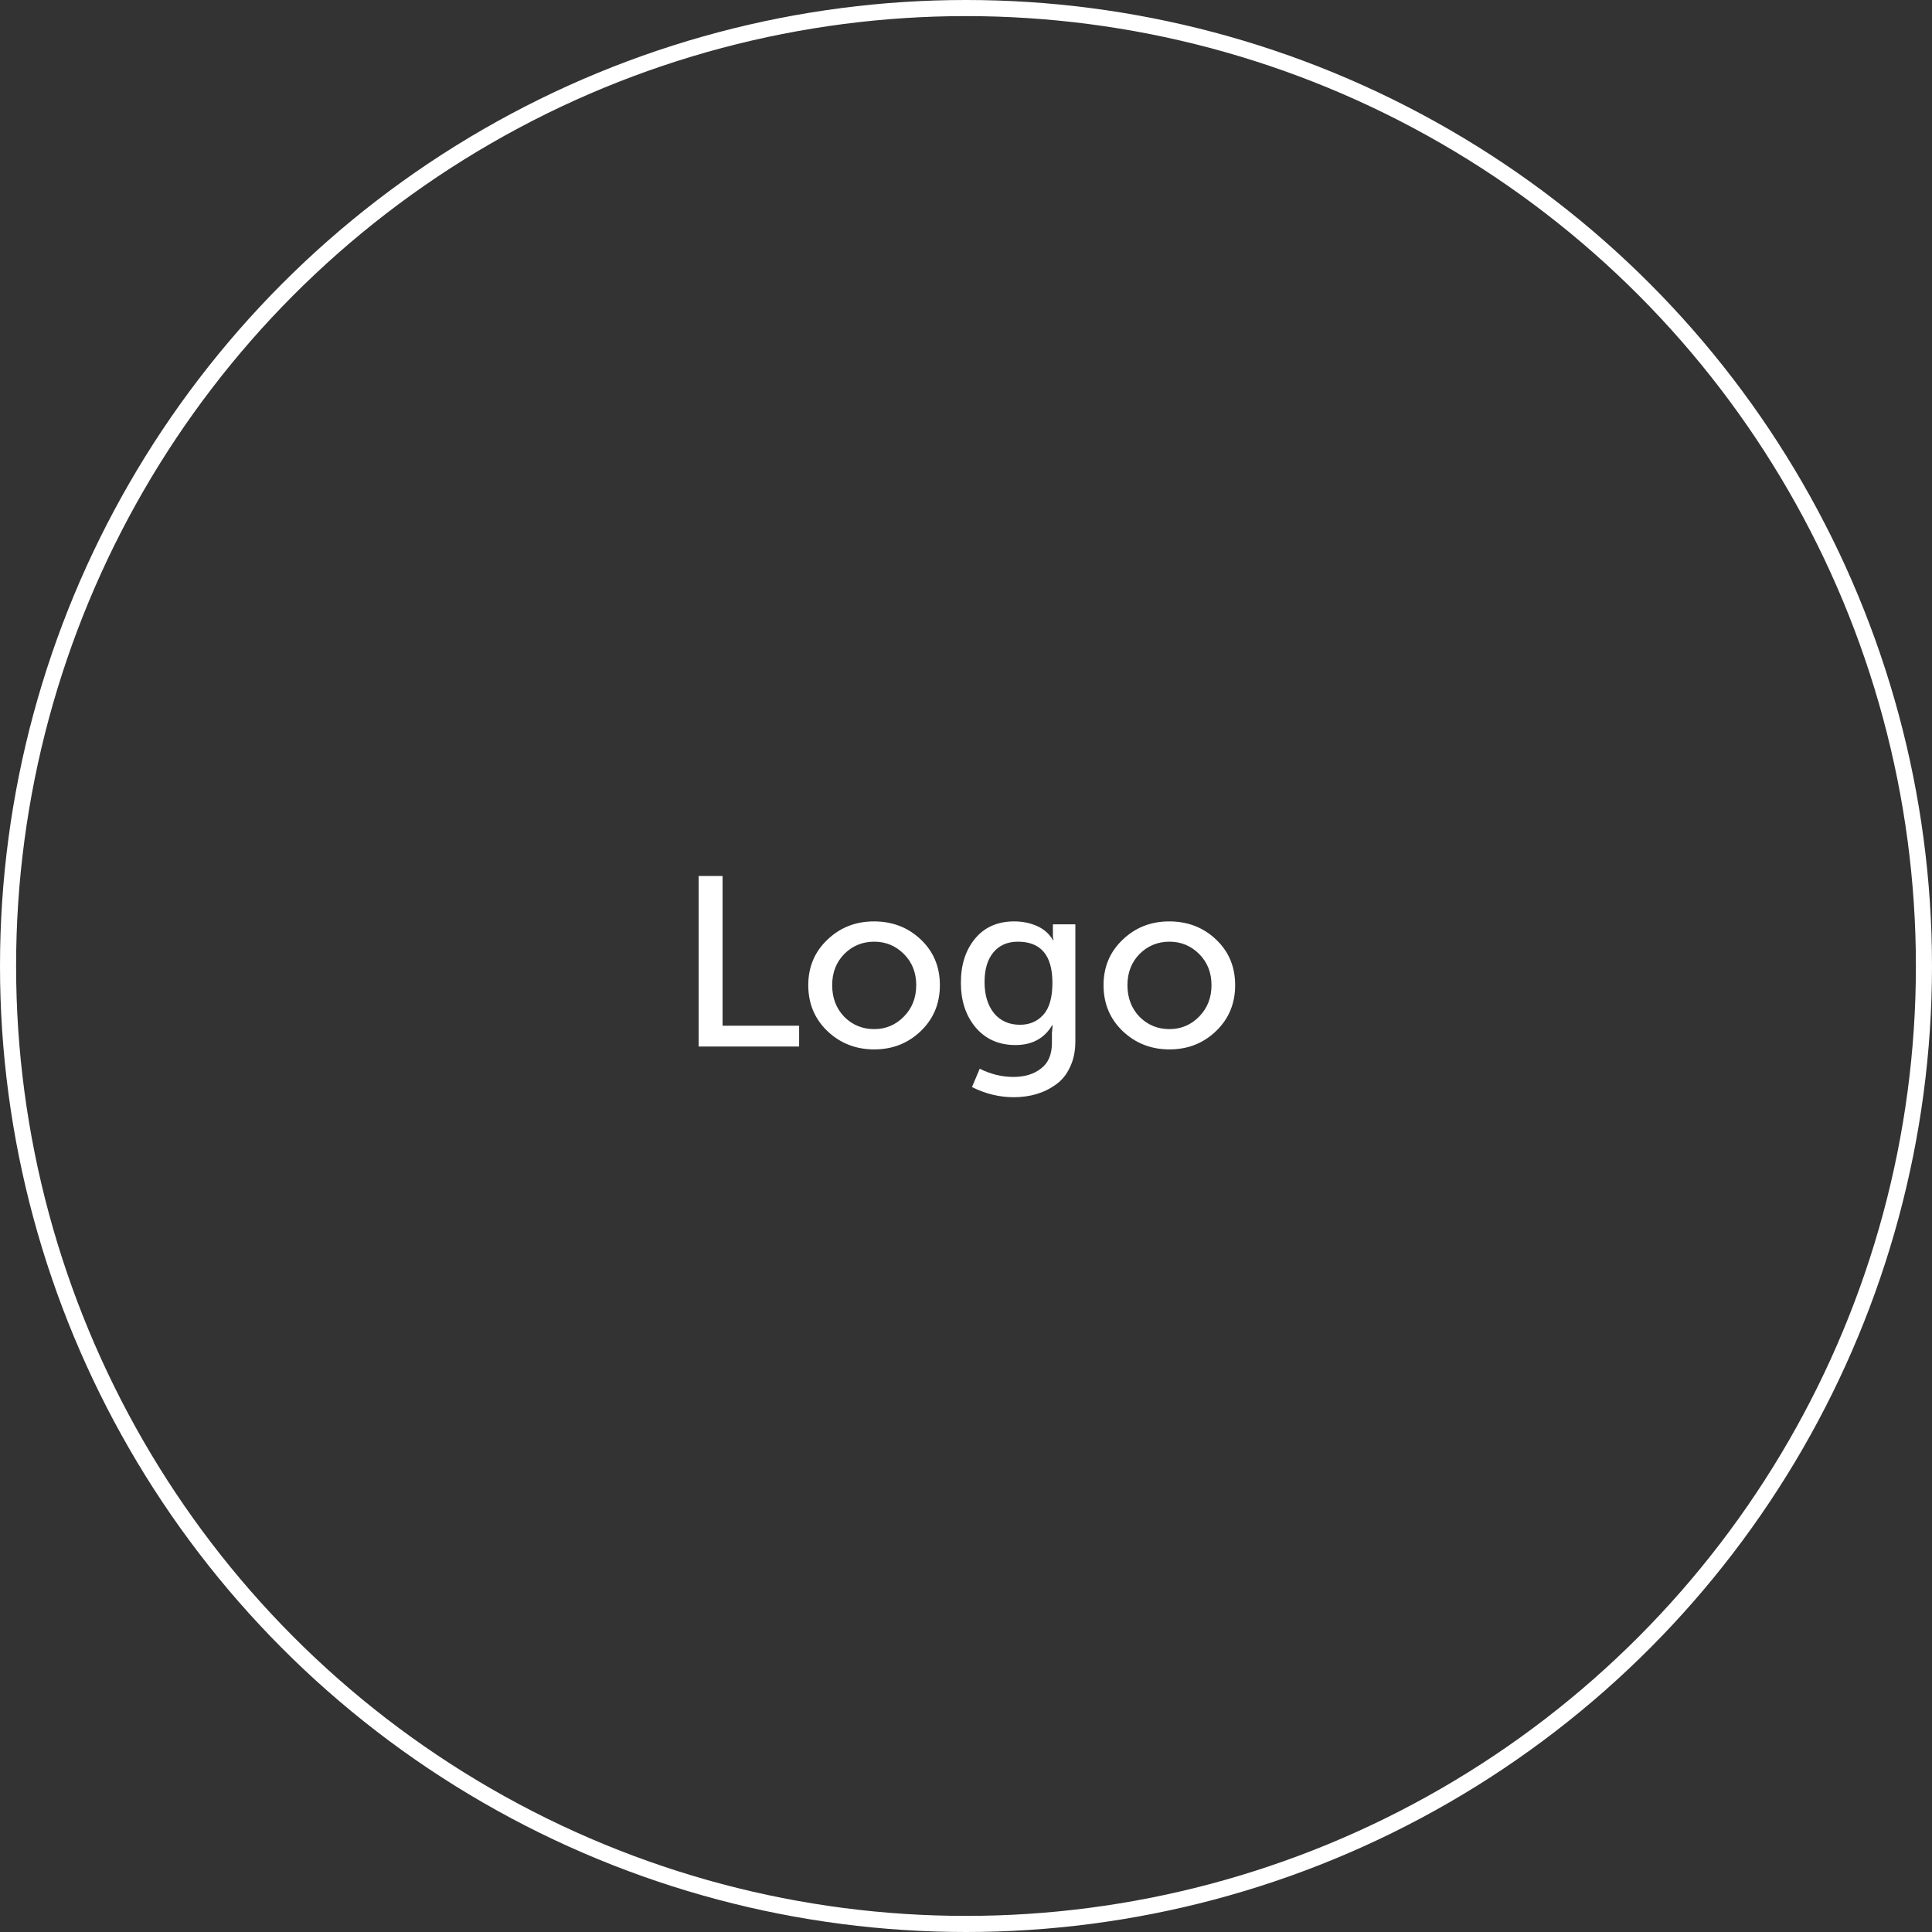 <svg width="240" height="240" viewBox="0 0 240 240" fill="none" xmlns="http://www.w3.org/2000/svg">
<rect x="0" y="0" width="240" height="240" fill="#333333" stroke="none"/>
<path d="M86.79 130V108.82H89.76V127.42H99.27V130H86.79ZM100.406 122.38C100.406 120.12 101.196 118.24 102.776 116.74C104.356 115.22 106.286 114.46 108.566 114.46C110.866 114.46 112.806 115.21 114.386 116.71C115.966 118.21 116.756 120.1 116.756 122.38C116.756 124.66 115.966 126.56 114.386 128.08C112.806 129.6 110.876 130.36 108.596 130.36C106.316 130.36 104.376 129.6 102.776 128.08C101.196 126.56 100.406 124.66 100.406 122.38ZM103.376 122.38C103.376 123.96 103.876 125.27 104.876 126.31C105.896 127.33 107.136 127.84 108.596 127.84C110.036 127.84 111.266 127.32 112.286 126.28C113.306 125.24 113.816 123.94 113.816 122.38C113.816 120.82 113.306 119.53 112.286 118.51C111.266 117.49 110.036 116.98 108.596 116.98C107.136 116.98 105.896 117.49 104.876 118.51C103.876 119.53 103.376 120.82 103.376 122.38ZM121.704 132.76C123.064 133.44 124.454 133.78 125.874 133.78C127.294 133.78 128.444 133.43 129.324 132.73C130.224 132.05 130.674 130.99 130.674 129.55V128.32L130.764 127.36H130.704C129.724 129 128.204 129.82 126.144 129.82C124.084 129.82 122.434 129.09 121.194 127.63C119.974 126.17 119.364 124.32 119.364 122.08C119.364 119.84 119.954 118.01 121.134 116.59C122.314 115.17 123.934 114.46 125.994 114.46C127.014 114.46 127.954 114.65 128.814 115.03C129.674 115.41 130.334 115.99 130.794 116.77H130.884C130.824 116.65 130.794 116.5 130.794 116.32V114.82H133.584V129.37C133.584 130.57 133.364 131.63 132.924 132.55C132.504 133.47 131.924 134.19 131.184 134.71C130.444 135.25 129.634 135.65 128.754 135.91C127.874 136.17 126.934 136.3 125.934 136.3C124.154 136.3 122.424 135.88 120.744 135.04L121.704 132.76ZM122.304 121.99C122.304 123.59 122.694 124.88 123.474 125.86C124.274 126.82 125.354 127.3 126.714 127.3C127.894 127.3 128.854 126.89 129.594 126.07C130.354 125.25 130.734 123.92 130.734 122.08C130.734 118.68 129.304 116.98 126.444 116.98C125.144 116.98 124.124 117.43 123.384 118.33C122.664 119.21 122.304 120.43 122.304 121.99ZM137.086 122.38C137.086 120.12 137.876 118.24 139.456 116.74C141.036 115.22 142.966 114.46 145.246 114.46C147.546 114.46 149.486 115.21 151.066 116.71C152.646 118.21 153.436 120.1 153.436 122.38C153.436 124.66 152.646 126.56 151.066 128.08C149.486 129.6 147.556 130.36 145.276 130.36C142.996 130.36 141.056 129.6 139.456 128.08C137.876 126.56 137.086 124.66 137.086 122.38ZM140.056 122.38C140.056 123.96 140.556 125.27 141.556 126.31C142.576 127.33 143.816 127.84 145.276 127.84C146.716 127.84 147.946 127.32 148.966 126.28C149.986 125.24 150.496 123.94 150.496 122.38C150.496 120.82 149.986 119.53 148.966 118.51C147.946 117.49 146.716 116.98 145.276 116.98C143.816 116.98 142.576 117.49 141.556 118.51C140.556 119.53 140.056 120.82 140.056 122.38Z" fill="white"/>
<circle cx="120" cy="120" r="119" stroke="white" stroke-width="2"/>
</svg>

